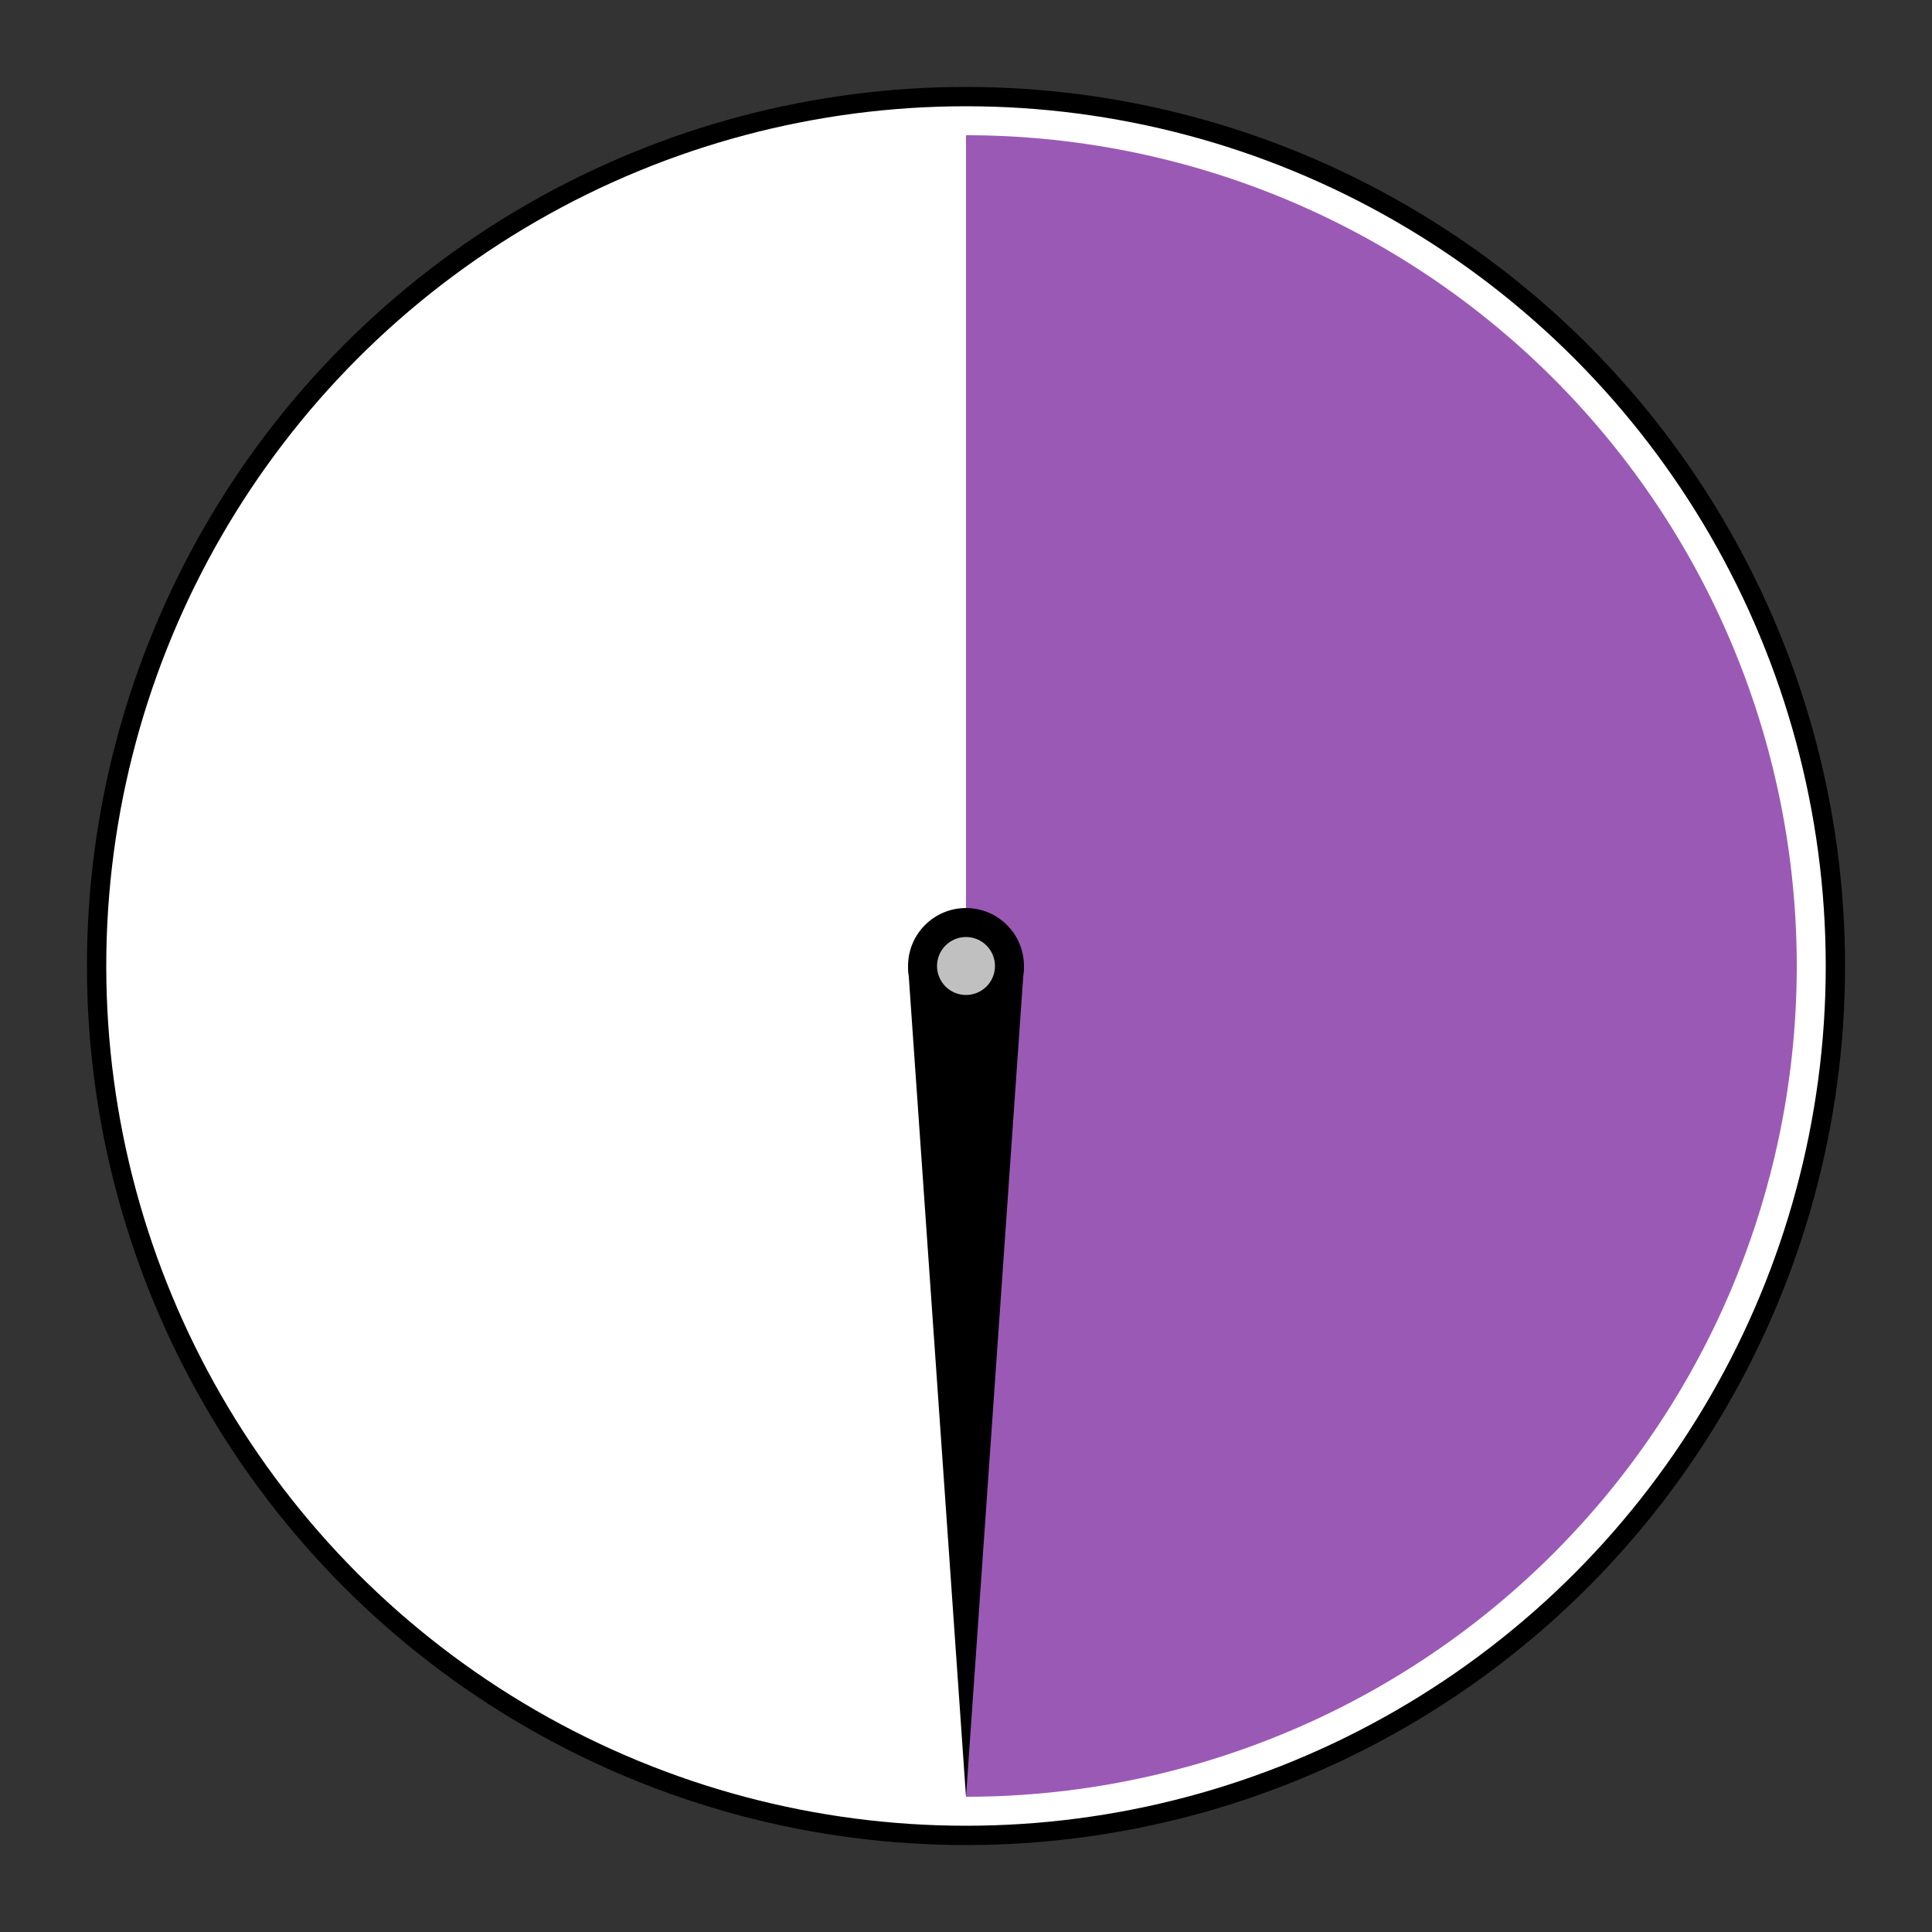 <svg class="dial" viewBox="0 0 100 100" xmlns="http://www.w3.org/2000/svg"><rect x="0" y="0" width="100" height="100" fill="#333333" stroke="none"/><circle fill="white" stroke="black" stroke-width="1" cx="50" cy="50" r="45"></circle><path d="M 50 93 A 43 43 0 0 0 50 7 L 50 50 L 50 93" fill="#9B59B6"></path><g transform="translate(50, 50)"><g><path d="M-3 0 L0 43 L3 0Z" fill="black"></path><circle cx="0" cy="0" r="3" fill="black"></circle></g><circle r="1.5" fill="silver"></circle></g></svg>